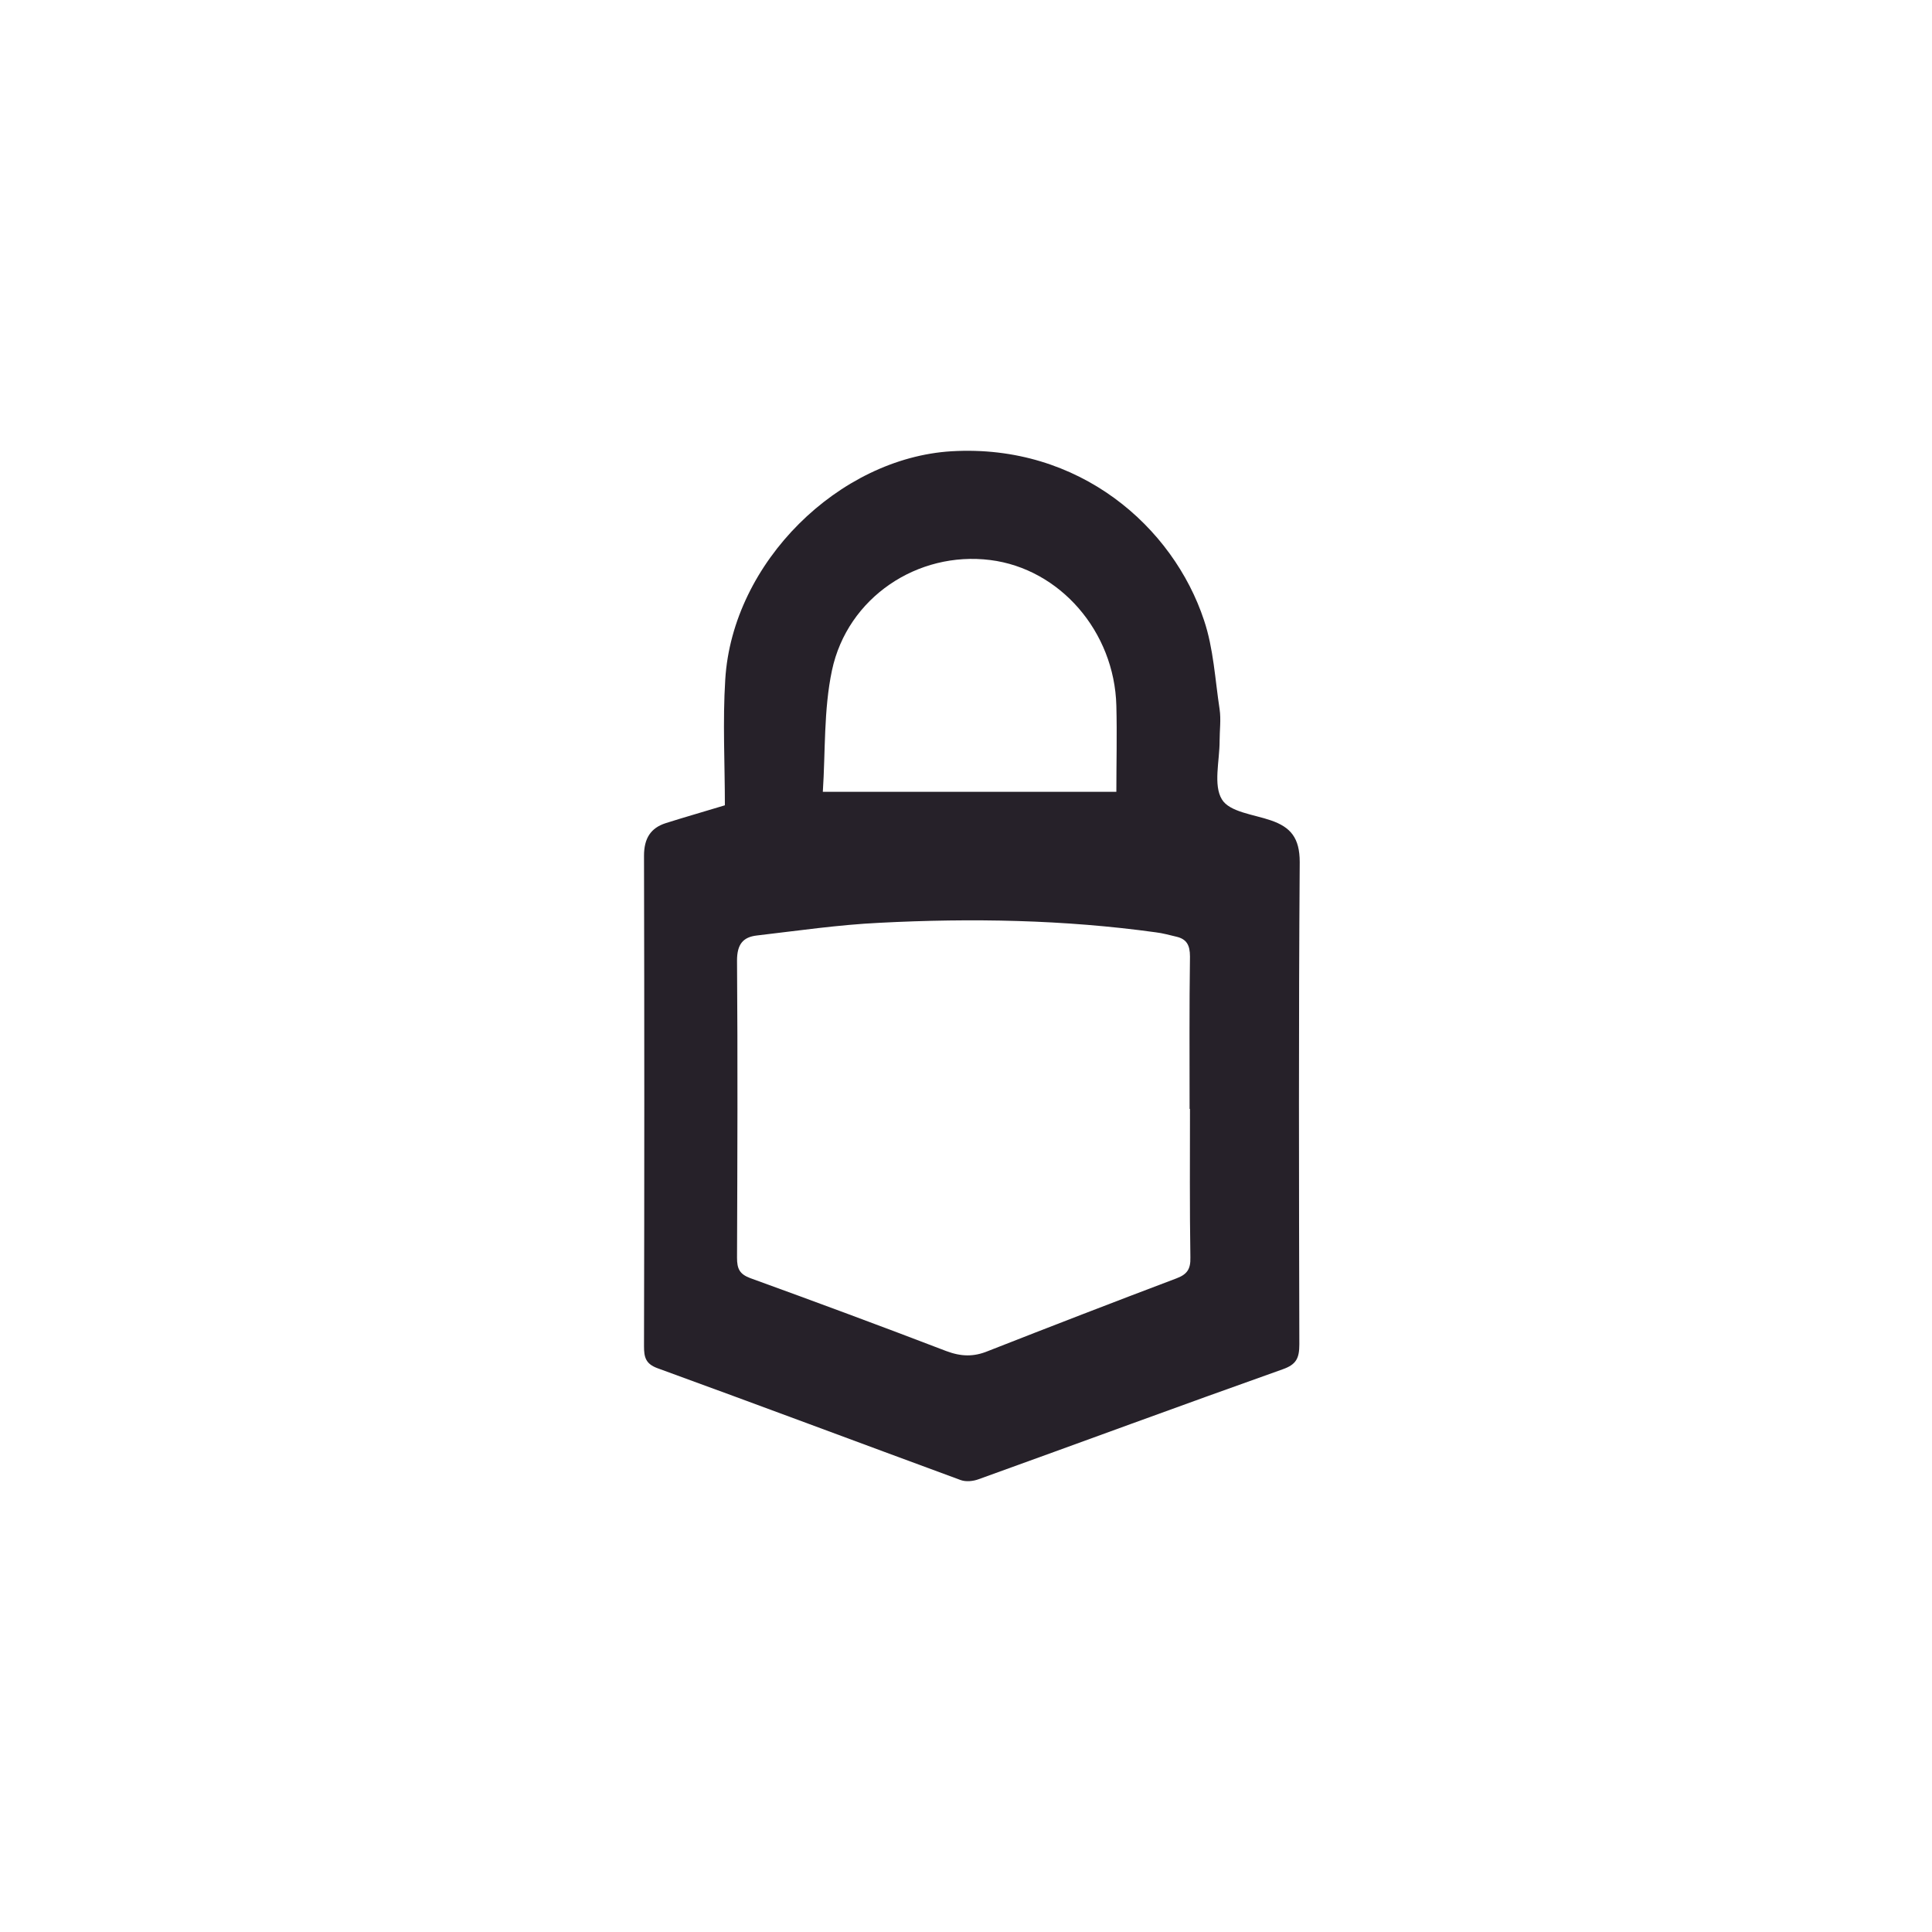 <svg width="56" height="56" viewBox="0 0 56 56" fill="none" xmlns="http://www.w3.org/2000/svg">
<path d="M21.011 23.342C21.011 22.134 20.945 20.915 21.022 19.695C21.231 16.29 24.324 13.276 27.581 13.08C31.29 12.862 34.008 15.278 34.9 17.981C35.175 18.798 35.219 19.695 35.351 20.558C35.395 20.857 35.351 21.168 35.351 21.479C35.351 22.054 35.164 22.756 35.417 23.17C35.637 23.538 36.341 23.607 36.837 23.779C37.409 23.975 37.673 24.286 37.673 24.988C37.64 29.647 37.651 34.306 37.662 38.965C37.662 39.368 37.574 39.552 37.178 39.69C34.228 40.737 31.301 41.819 28.363 42.877C28.209 42.934 28 42.957 27.845 42.9C24.907 41.819 21.991 40.726 19.052 39.656C18.711 39.529 18.667 39.334 18.667 39.023C18.678 34.283 18.678 29.543 18.667 24.803C18.667 24.297 18.865 23.998 19.294 23.86C19.8 23.699 20.329 23.549 21.011 23.342ZM34.492 32.143H34.481C34.481 30.671 34.471 29.198 34.492 27.726C34.492 27.392 34.394 27.219 34.096 27.15C33.898 27.104 33.7 27.047 33.502 27.024C30.839 26.656 28.165 26.61 25.49 26.748C24.302 26.805 23.124 26.978 21.936 27.116C21.539 27.162 21.363 27.369 21.363 27.841C21.385 30.717 21.374 33.581 21.363 36.457C21.363 36.78 21.44 36.929 21.738 37.044C23.641 37.734 25.534 38.436 27.427 39.161C27.856 39.322 28.22 39.334 28.638 39.161C30.454 38.448 32.27 37.746 34.096 37.056C34.404 36.941 34.514 36.791 34.504 36.446C34.481 35.008 34.492 33.57 34.492 32.143ZM32.358 22.951C32.358 22.134 32.38 21.295 32.358 20.455C32.303 18.303 30.718 16.486 28.704 16.233C26.602 15.968 24.566 17.314 24.115 19.431C23.872 20.581 23.927 21.789 23.85 22.951C26.756 22.951 29.529 22.951 32.358 22.951Z" fill="#262129"/>
</svg>
